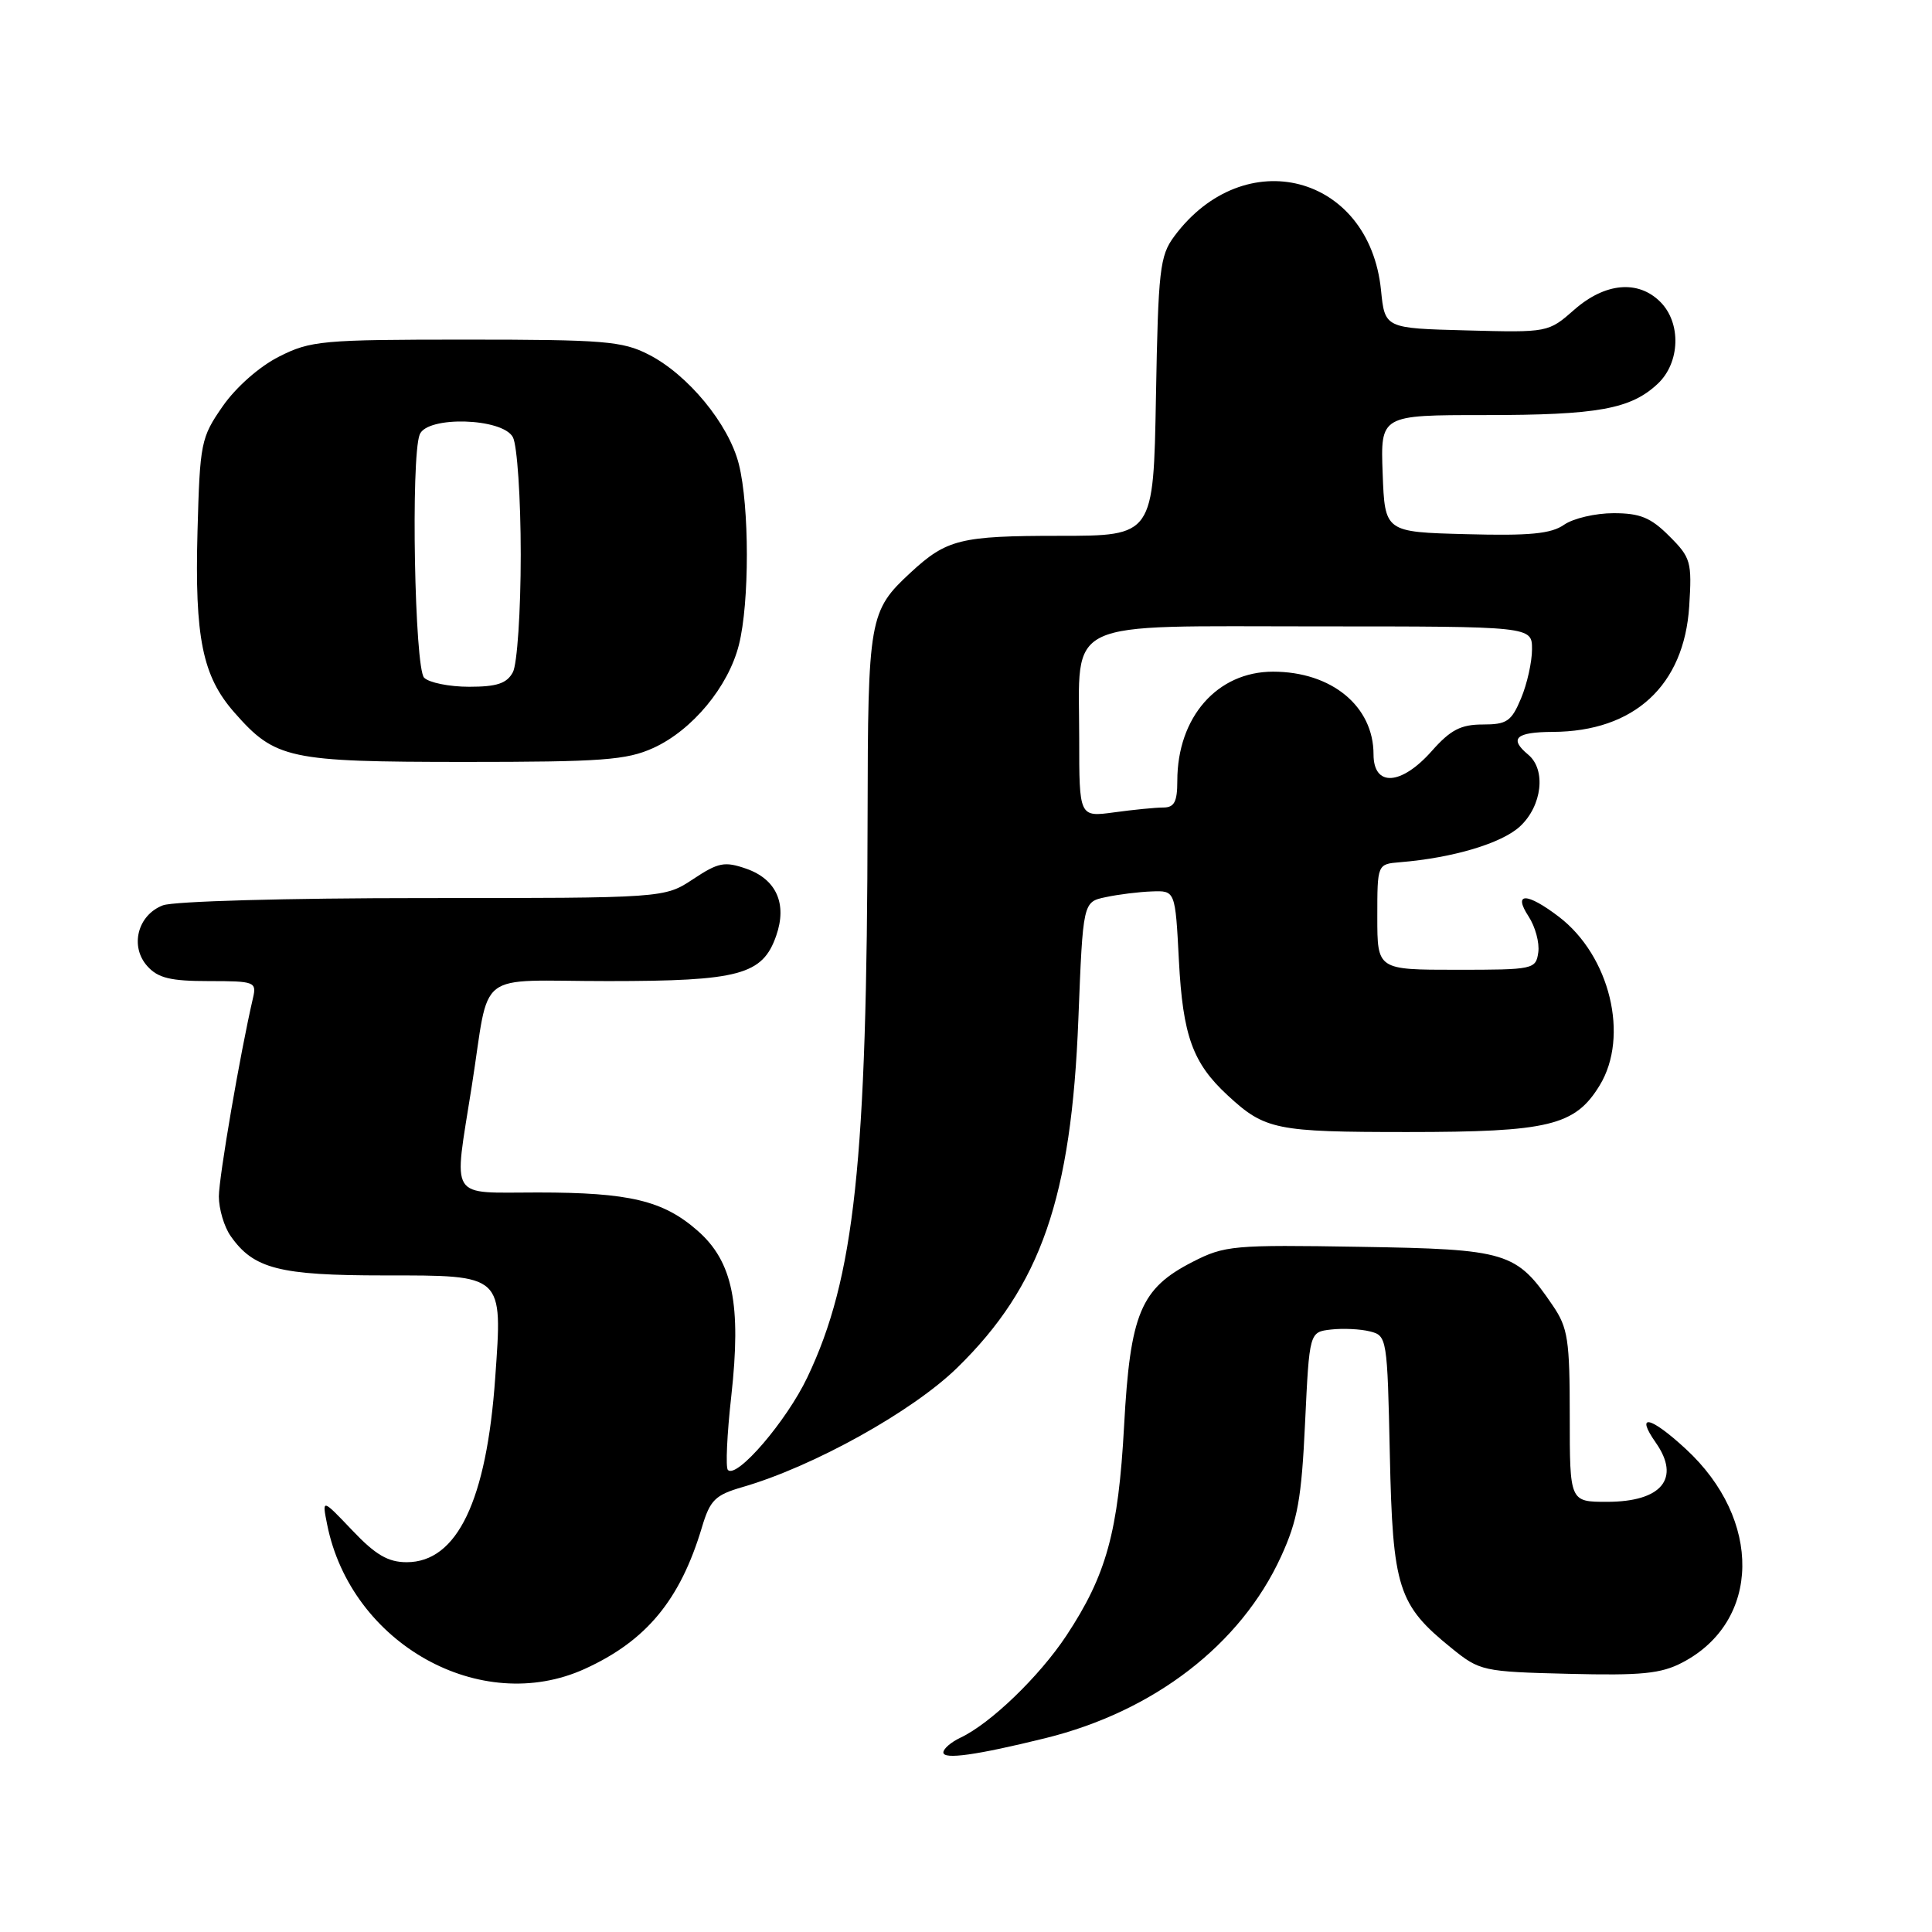<?xml version="1.0" encoding="UTF-8" standalone="no"?>
<!DOCTYPE svg PUBLIC "-//W3C//DTD SVG 1.1//EN" "http://www.w3.org/Graphics/SVG/1.1/DTD/svg11.dtd" >
<svg xmlns="http://www.w3.org/2000/svg" xmlns:xlink="http://www.w3.org/1999/xlink" version="1.1" viewBox="0 0 256 256">
 <g >
 <path fill="currentColor"
d=" M 138.50 230.32 C 152.91 226.77 164.40 217.92 169.74 206.26 C 171.95 201.44 172.46 198.60 172.93 188.51 C 173.50 176.50 173.50 176.50 176.37 176.17 C 177.95 175.99 180.27 176.10 181.53 176.42 C 183.78 176.98 183.83 177.29 184.16 192.75 C 184.54 210.47 185.24 212.65 192.34 218.39 C 196.08 221.42 196.48 221.51 207.84 221.79 C 217.50 222.03 220.09 221.78 222.93 220.29 C 233.33 214.85 233.55 201.37 223.37 191.99 C 218.66 187.64 216.64 187.22 219.40 191.16 C 222.73 195.91 220.18 199.00 212.93 199.00 C 208.00 199.00 208.00 199.00 208.00 187.65 C 208.00 177.52 207.76 175.94 205.75 172.99 C 200.91 165.87 199.78 165.53 180.18 165.21 C 163.41 164.93 162.27 165.03 158.02 167.21 C 151.14 170.73 149.76 174.02 148.95 188.90 C 148.18 203.00 146.61 208.70 141.28 216.76 C 137.69 222.17 131.22 228.40 127.25 230.26 C 126.01 230.85 125.00 231.72 125.00 232.21 C 125.00 233.18 129.37 232.57 138.50 230.32 Z  M 77.50 221.13 C 85.66 217.41 90.13 212.00 93.01 202.37 C 94.09 198.76 94.76 198.10 98.37 197.05 C 107.76 194.34 120.94 187.01 126.86 181.21 C 137.92 170.40 141.97 158.72 142.89 135.01 C 143.50 119.51 143.50 119.51 146.50 118.88 C 148.15 118.52 150.90 118.18 152.61 118.12 C 155.73 118.00 155.73 118.00 156.21 127.26 C 156.73 137.24 158.03 140.85 162.66 145.13 C 167.61 149.71 169.03 150.00 186.47 150.00 C 205.25 150.00 208.71 149.16 211.97 143.81 C 215.92 137.33 213.33 126.64 206.55 121.47 C 202.30 118.23 200.44 118.22 202.55 121.44 C 203.43 122.79 204.01 124.92 203.83 126.19 C 203.51 128.44 203.21 128.50 193.00 128.50 C 182.50 128.50 182.50 128.50 182.50 121.50 C 182.50 114.50 182.50 114.50 185.50 114.25 C 192.51 113.68 198.98 111.75 201.41 109.50 C 204.34 106.78 204.89 101.99 202.50 100.00 C 199.92 97.86 200.84 97.00 205.75 96.98 C 216.55 96.93 223.16 90.84 223.83 80.33 C 224.20 74.45 224.05 73.89 221.19 71.04 C 218.74 68.58 217.32 68.00 213.80 68.00 C 211.40 68.00 208.46 68.69 207.25 69.53 C 205.54 70.73 202.70 71.01 194.28 70.78 C 183.50 70.50 183.50 70.50 183.21 62.75 C 182.92 55.00 182.92 55.00 196.71 55.00 C 211.73 55.00 216.08 54.21 219.66 50.85 C 222.63 48.06 222.80 42.80 220.00 40.00 C 217.06 37.06 212.68 37.46 208.61 41.03 C 205.16 44.06 205.13 44.07 194.33 43.78 C 183.50 43.50 183.50 43.50 182.99 38.44 C 181.44 23.10 164.88 18.80 155.59 31.32 C 153.68 33.90 153.47 35.73 153.17 52.57 C 152.84 71.00 152.84 71.00 140.35 71.00 C 127.26 71.00 125.44 71.45 120.66 75.87 C 115.17 80.95 115.00 81.90 114.96 108.20 C 114.89 154.02 113.25 169.34 106.98 182.50 C 104.22 188.30 97.64 195.97 96.45 194.78 C 96.13 194.46 96.33 190.05 96.90 184.98 C 98.25 172.84 97.10 167.17 92.45 163.09 C 87.89 159.08 83.42 158.01 71.25 158.01 C 59.30 158.00 60.10 159.28 62.50 144.00 C 65.00 128.18 62.64 130.00 80.57 130.00 C 97.98 130.00 101.05 129.17 102.85 123.99 C 104.33 119.76 102.87 116.50 98.89 115.11 C 96.01 114.11 95.19 114.27 91.84 116.49 C 88.04 119.00 88.04 119.00 56.09 119.00 C 37.98 119.00 23.03 119.42 21.59 119.96 C 18.23 121.24 17.16 125.42 19.54 128.04 C 20.94 129.60 22.62 130.00 27.67 130.00 C 33.76 130.00 34.02 130.10 33.52 132.25 C 31.81 139.62 29.01 155.96 29.00 158.53 C 29.00 160.19 29.70 162.56 30.56 163.78 C 33.60 168.13 37.01 169.00 50.92 169.00 C 66.82 169.00 66.59 168.79 65.62 182.54 C 64.48 198.85 60.57 207.00 53.89 207.00 C 51.43 207.00 49.76 206.03 46.68 202.78 C 42.66 198.56 42.66 198.56 43.35 202.01 C 46.51 217.81 63.69 227.43 77.50 221.13 Z  M 86.57 99.11 C 91.73 96.76 96.51 91.00 97.91 85.44 C 99.32 79.86 99.31 67.11 97.90 61.50 C 96.56 56.19 91.16 49.63 85.93 46.97 C 82.48 45.20 79.99 45.00 61.75 45.00 C 42.66 45.00 41.15 45.14 36.98 47.25 C 34.38 48.56 31.27 51.30 29.51 53.83 C 26.62 57.99 26.49 58.66 26.17 70.43 C 25.79 84.51 26.83 89.59 31.03 94.38 C 36.48 100.59 38.19 100.95 61.50 100.96 C 79.79 100.96 83.02 100.72 86.57 99.11 Z  M 143.00 97.86 C 143.00 81.78 140.41 83.00 174.56 83.00 C 203.00 83.00 203.00 83.00 203.00 86.03 C 203.00 87.70 202.35 90.62 201.55 92.53 C 200.27 95.59 199.67 96.00 196.47 96.00 C 193.57 96.00 192.20 96.71 189.73 99.50 C 185.67 104.09 182.00 104.31 182.00 99.96 C 182.00 93.58 176.44 89.00 168.68 89.00 C 161.29 89.00 156.00 95.03 156.00 103.47 C 156.00 106.25 155.60 107.00 154.14 107.00 C 153.12 107.00 150.19 107.29 147.64 107.64 C 143.00 108.27 143.00 108.27 143.00 97.86 Z  M 56.20 89.80 C 54.94 88.54 54.42 60.67 55.61 57.58 C 56.57 55.08 66.59 55.37 67.96 57.93 C 68.53 59.00 69.00 66.00 69.00 73.50 C 69.00 81.00 68.53 88.00 67.96 89.07 C 67.16 90.56 65.85 91.00 62.16 91.00 C 59.54 91.00 56.86 90.46 56.20 89.80 Z "/>
</g>
</svg>